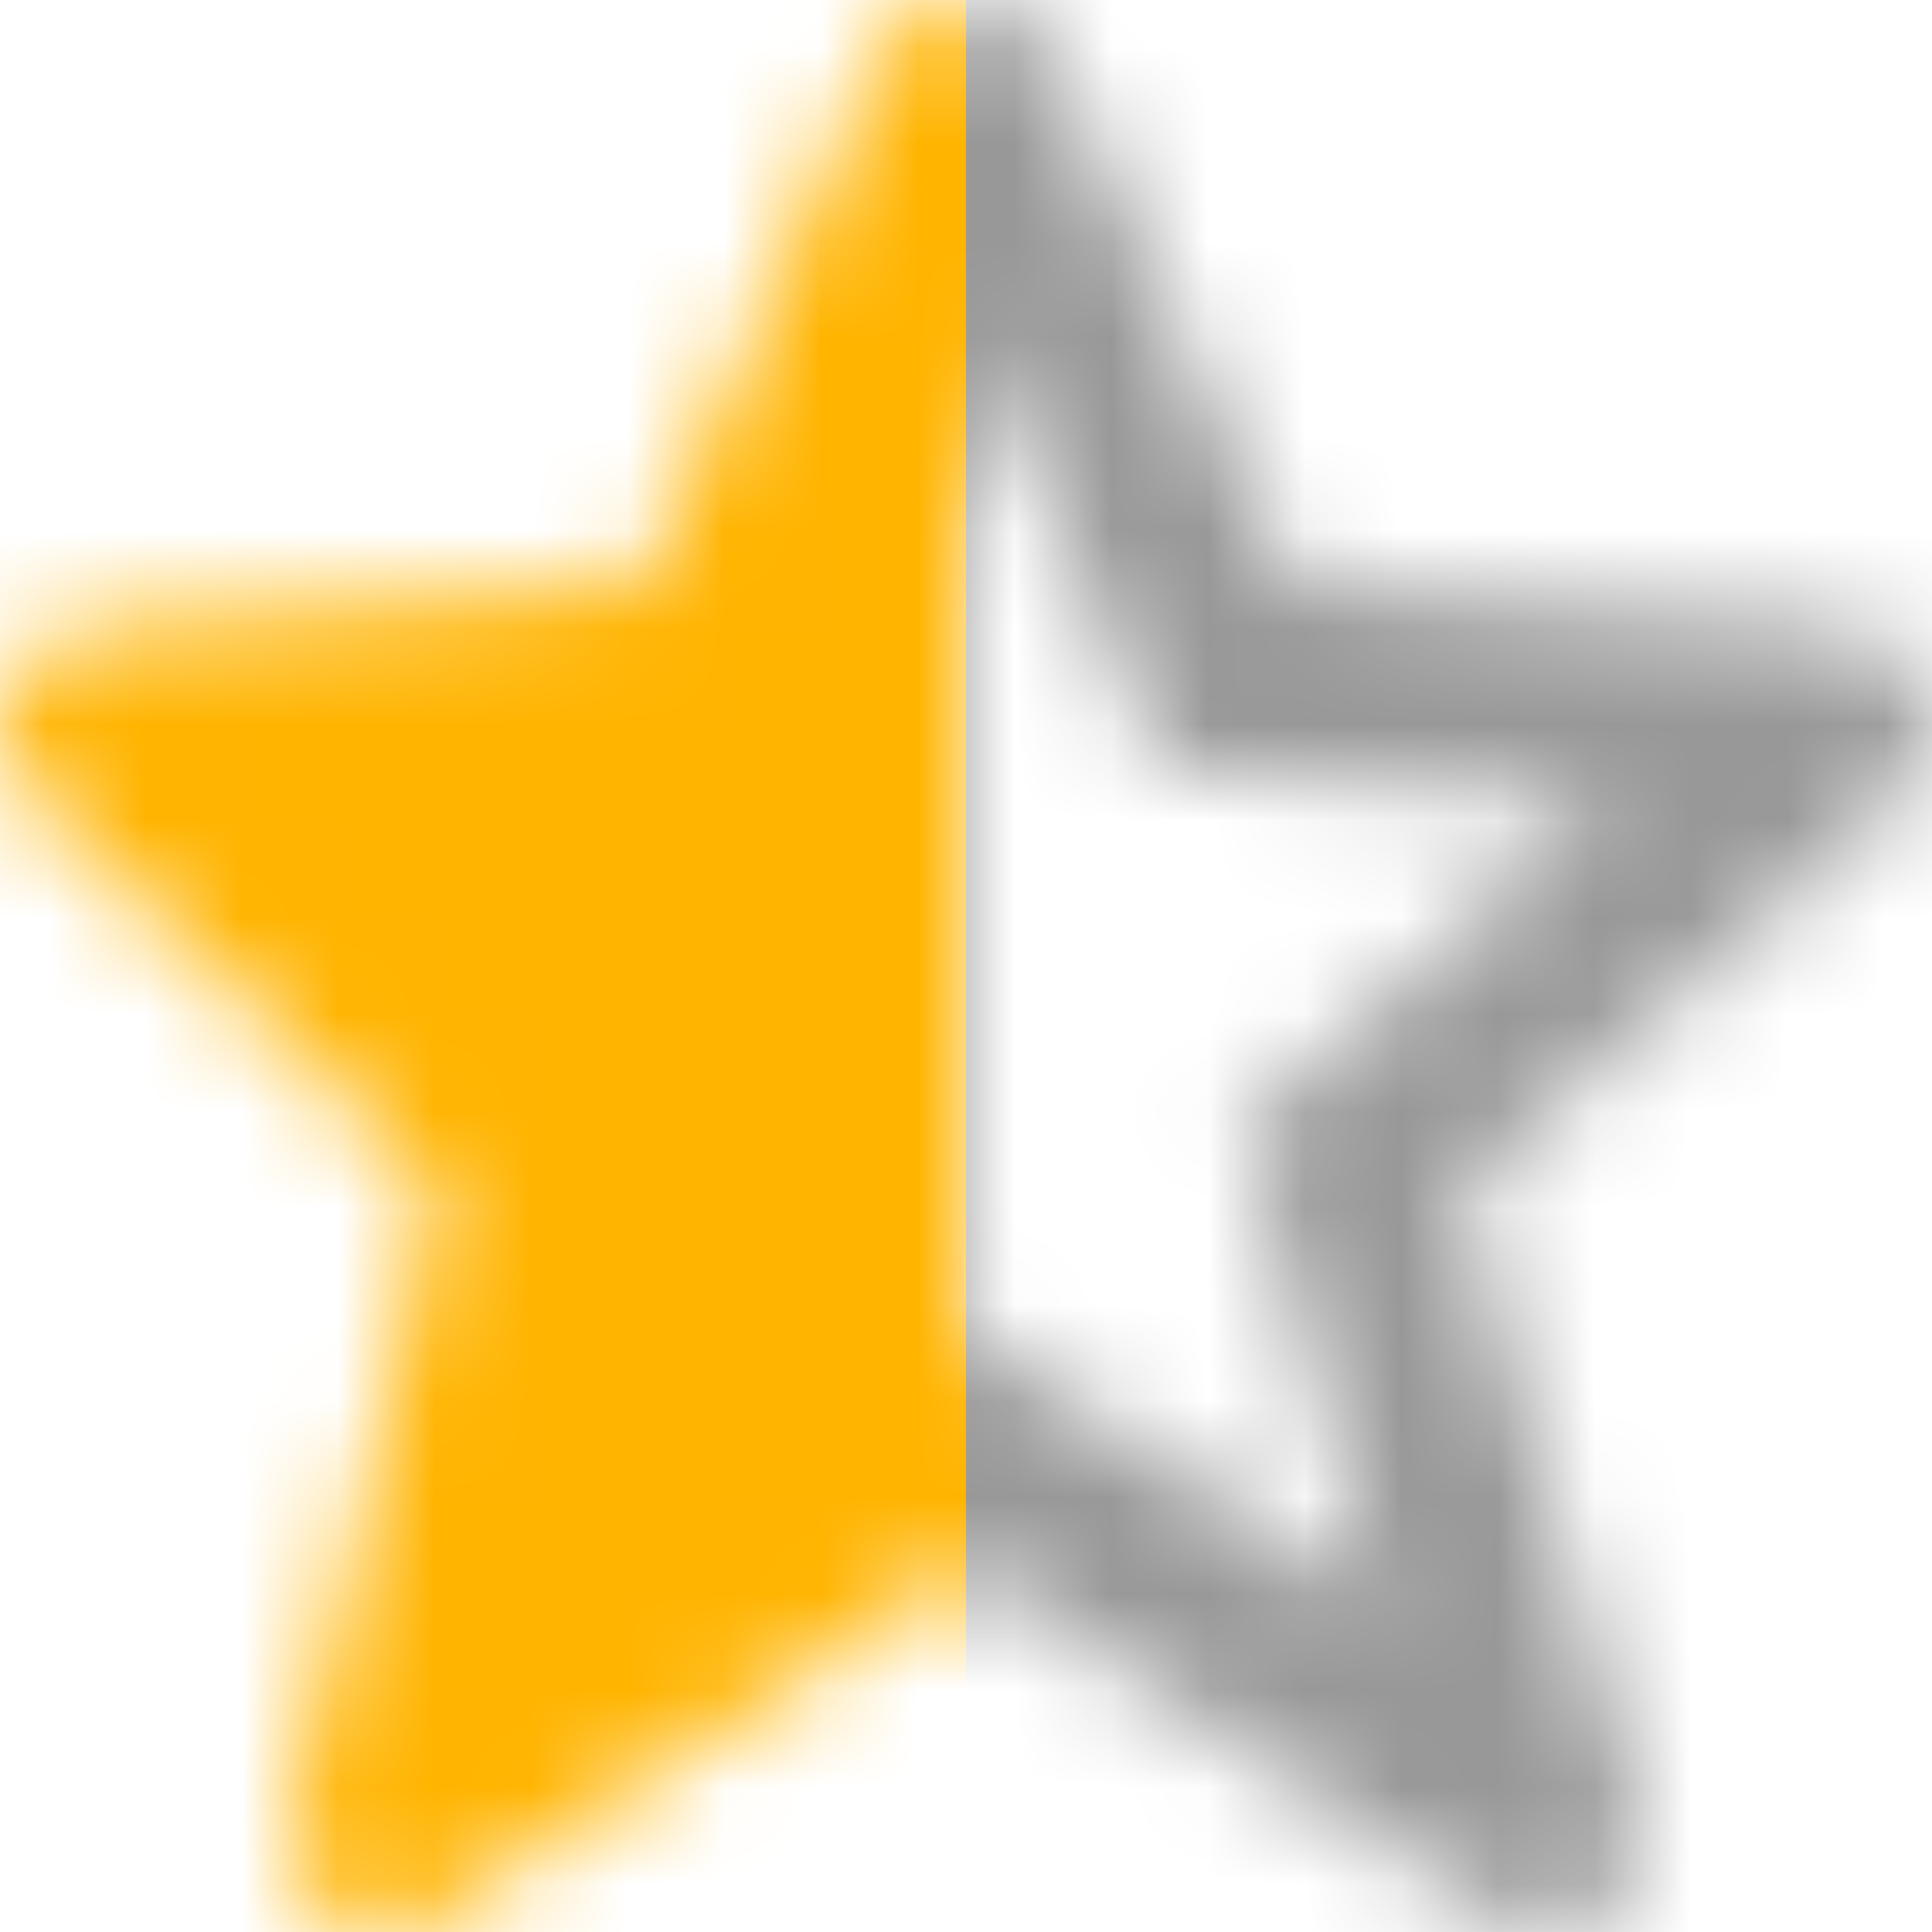<svg width="20" height="20" viewBox="0 0 20 20" fill="none" xmlns="http://www.w3.org/2000/svg">
<mask id="mask0_1_10578" style="mask-type:alpha" maskUnits="userSpaceOnUse" x="0" y="0" width="20" height="21">
<path d="M3.025 18.777C2.991 18.924 2.99 19.076 3.023 19.223C3.056 19.37 3.122 19.508 3.216 19.625C3.31 19.743 3.429 19.838 3.565 19.904C3.701 19.969 3.849 20.002 4 20.002C4.198 20.002 4.391 19.944 4.555 19.834L10 16.204L15.445 19.834C15.615 19.947 15.816 20.005 16.021 20.001C16.225 19.996 16.423 19.929 16.588 19.809C16.754 19.688 16.878 19.52 16.945 19.327C17.012 19.134 17.018 18.925 16.962 18.728L15.133 12.328L19.669 8.246C19.814 8.115 19.918 7.945 19.967 7.755C20.017 7.566 20.01 7.367 19.947 7.182C19.884 6.997 19.768 6.834 19.614 6.714C19.46 6.594 19.274 6.521 19.079 6.506L13.378 6.052L10.911 0.591C10.832 0.415 10.705 0.266 10.543 0.161C10.382 0.056 10.193 0 10 1.50379e-07C9.808 -0 9.619 0.056 9.457 0.16C9.296 0.265 9.168 0.414 9.089 0.59L6.622 6.052L0.921 6.505C0.729 6.52 0.546 6.59 0.394 6.707C0.241 6.823 0.125 6.981 0.06 7.162C-0.006 7.343 -0.018 7.538 0.025 7.726C0.068 7.913 0.164 8.084 0.302 8.218L4.516 12.325L3.025 18.777ZM10 3.431L12.042 7.952L12.63 7.999L16.603 8.314L13.332 11.258L13.331 11.26L12.868 11.676L13.039 12.273V12.276L14.292 16.661L10 13.8V3.431Z" fill="black"/>
</mask>
<g mask="url(#mask0_1_10578)">
<rect x="10" y="-4.998" width="15" height="27" fill="#999898"/>
</g>
<mask id="mask1_1_10578" style="mask-type:alpha" maskUnits="userSpaceOnUse" x="0" y="0" width="20" height="21">
<path d="M3.025 18.777C2.991 18.924 2.99 19.076 3.023 19.223C3.056 19.37 3.122 19.508 3.216 19.625C3.31 19.743 3.429 19.838 3.565 19.904C3.701 19.969 3.849 20.002 4 20.002C4.198 20.002 4.391 19.944 4.555 19.834L10 16.204L15.445 19.834C15.615 19.947 15.816 20.005 16.021 20.001C16.225 19.996 16.423 19.929 16.588 19.809C16.754 19.688 16.878 19.52 16.945 19.327C17.012 19.134 17.018 18.925 16.962 18.728L15.133 12.328L19.669 8.246C19.814 8.115 19.918 7.945 19.967 7.755C20.017 7.566 20.01 7.367 19.947 7.182C19.884 6.997 19.768 6.834 19.614 6.714C19.46 6.594 19.274 6.521 19.079 6.506L13.378 6.052L10.911 0.591C10.832 0.415 10.705 0.266 10.543 0.161C10.382 0.056 10.193 0 10 1.50379e-07C9.808 -0 9.619 0.056 9.457 0.16C9.296 0.265 9.168 0.414 9.089 0.59L6.622 6.052L0.921 6.505C0.729 6.52 0.546 6.59 0.394 6.707C0.241 6.823 0.125 6.981 0.06 7.162C-0.006 7.343 -0.018 7.538 0.025 7.726C0.068 7.913 0.164 8.084 0.302 8.218L4.516 12.325L3.025 18.777ZM10 3.431L12.042 7.952L12.63 7.999L16.603 8.314L13.332 11.258L13.331 11.26L12.868 11.676L13.039 12.273V12.276L14.292 16.661L10 13.8V3.431Z" fill="black"/>
</mask>
<g mask="url(#mask1_1_10578)">
<rect y="-5.998" width="10" height="29" fill="#FFB400"/>
</g>
</svg>
